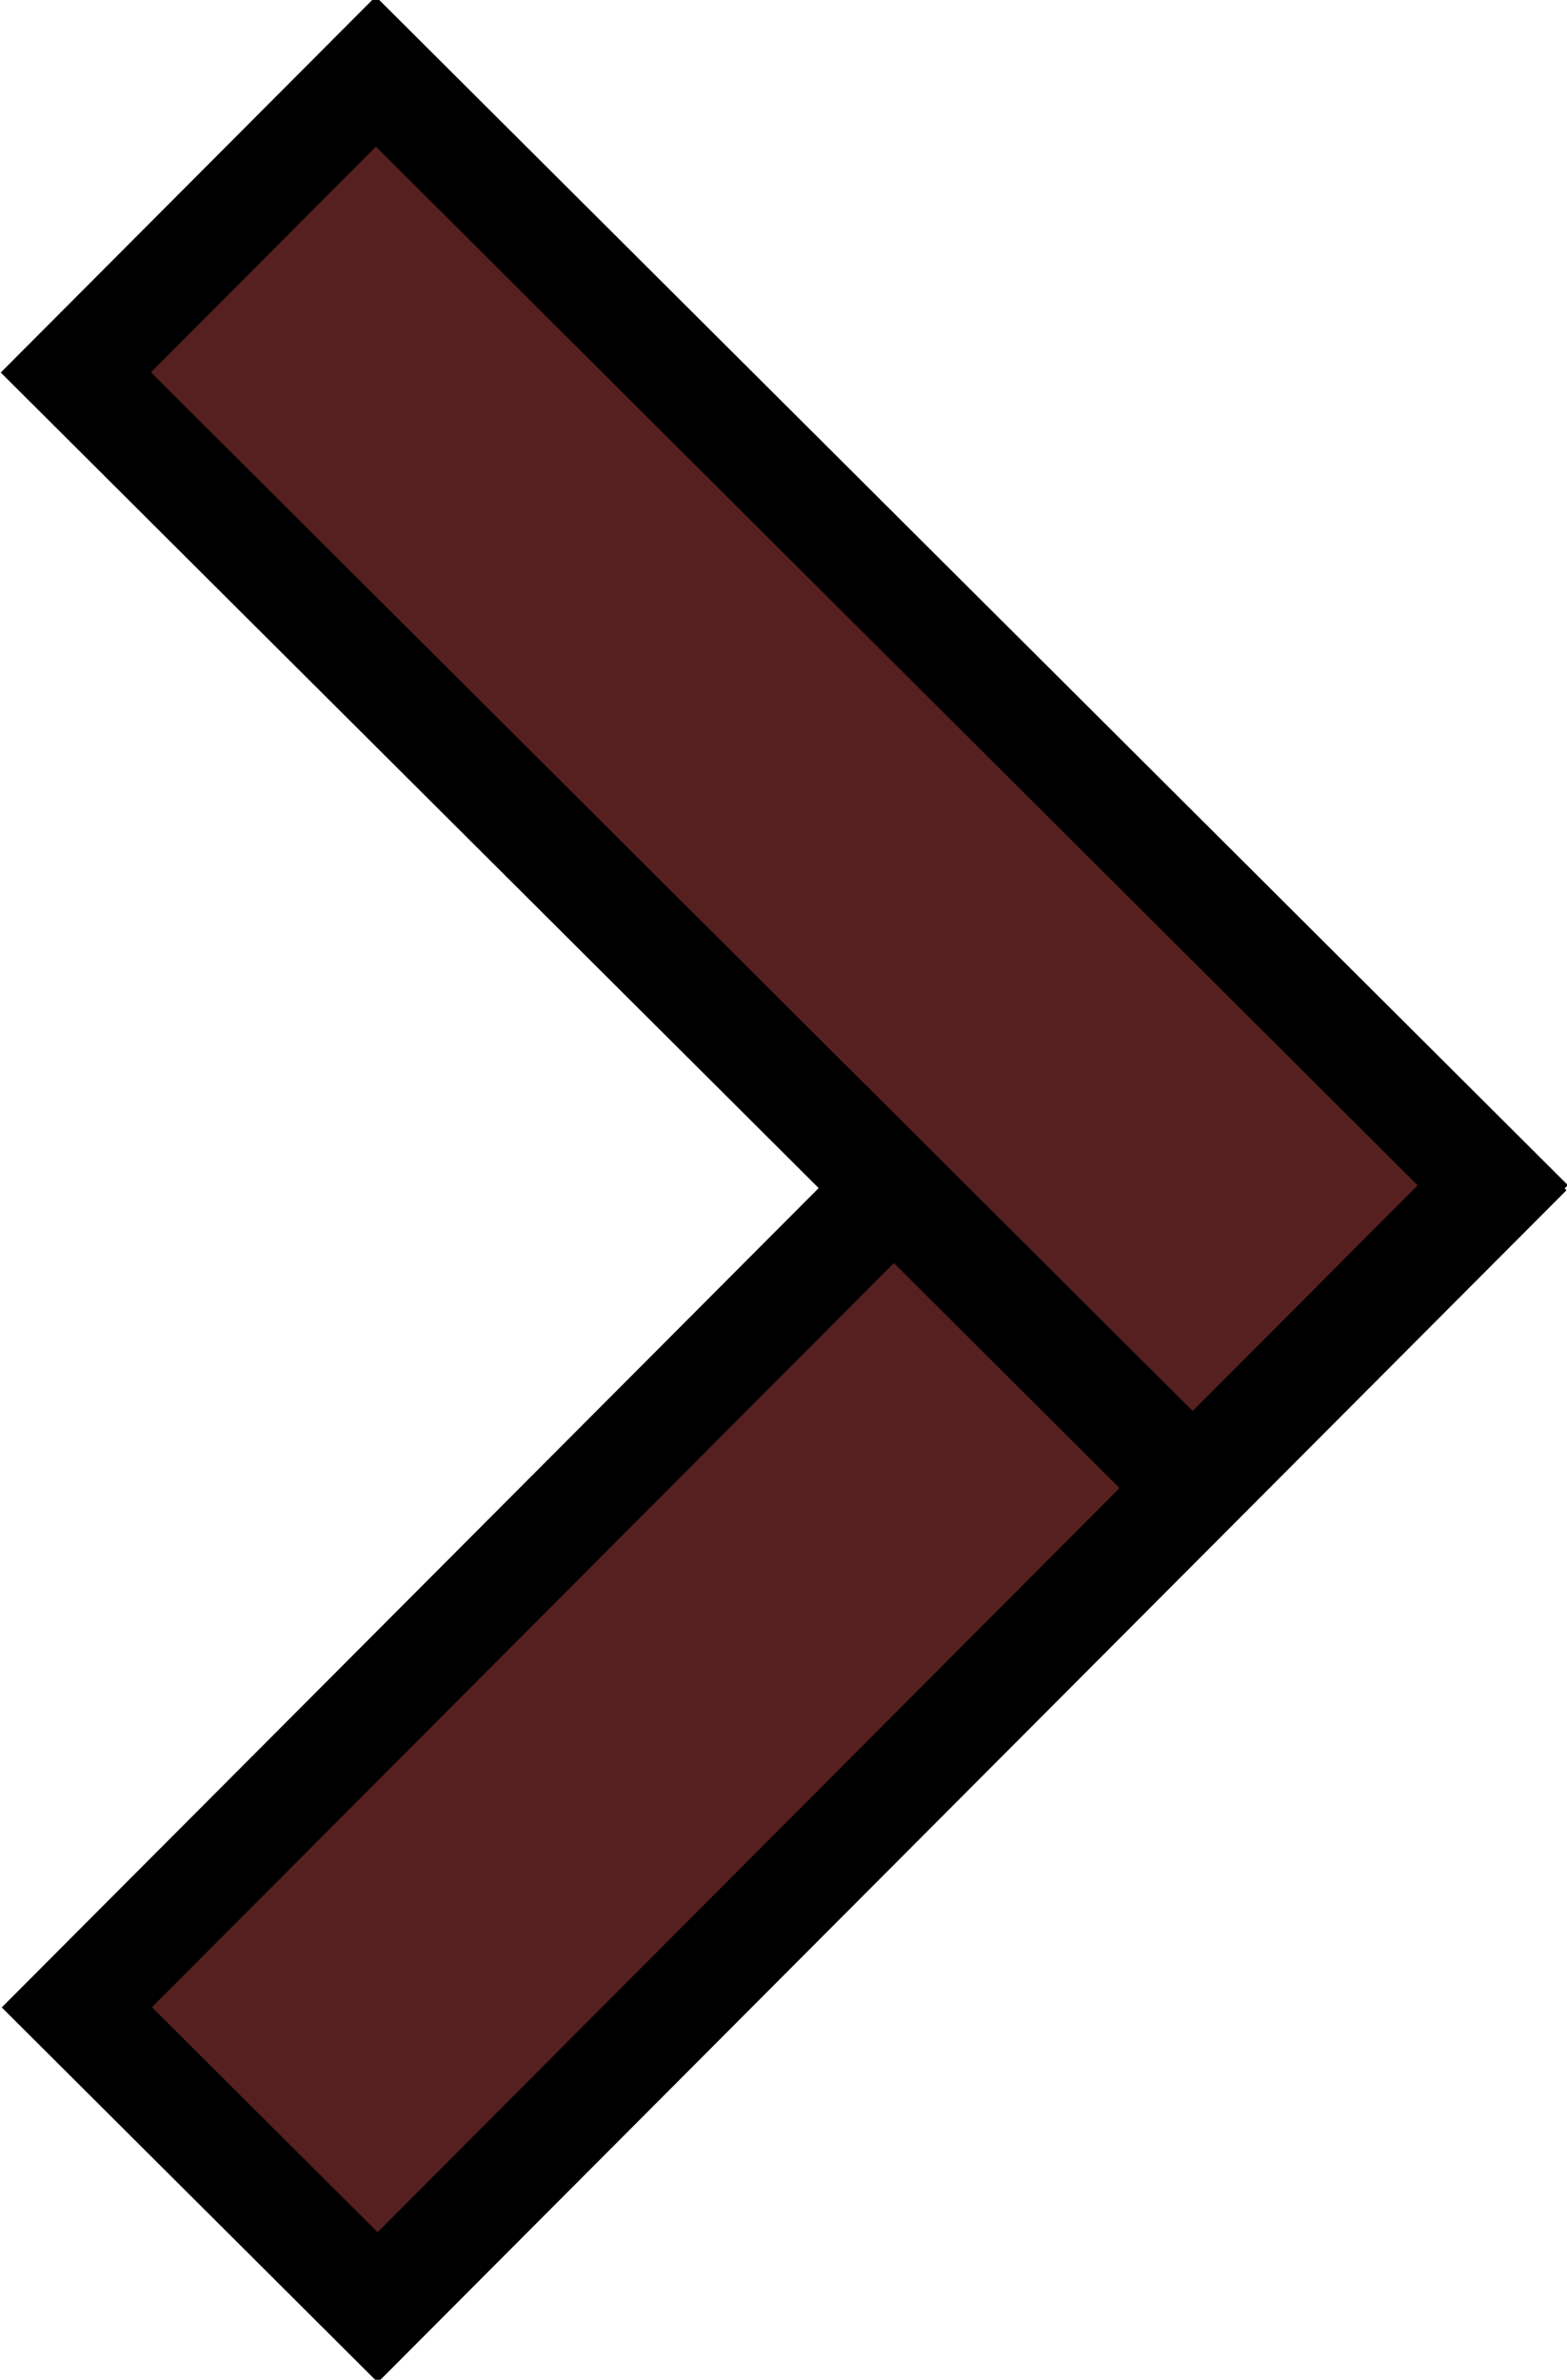 <?xml version="1.0" encoding="utf-8"?>
<!-- Generator: Adobe Illustrator 23.0.0, SVG Export Plug-In . SVG Version: 6.00 Build 0)  -->
<svg version="1.1" id="Capa_1" xmlns="http://www.w3.org/2000/svg" xmlns:xlink="http://www.w3.org/1999/xlink" x="0px" y="0px"
	 viewBox="0 0 29.5 44.8" style="enable-background:new 0 0 29.5 44.8;" xml:space="preserve">
<style type="text/css">
	.st0{fill:#572020;stroke:#000000;stroke-width:2;}
</style>
<g id="Sin_título-2" transform="matrix(-0.996, 0.087, -0.087, -0.996, 764.133, 359.971)">
	<g id="Group_7" transform="translate(703.84 381.301)">
		
			<rect id="Rectangle_39" x="-0.7" y="8.6" transform="matrix(0.765 -0.644 0.644 0.765 -4.806 12.084)" class="st0" width="29.7" height="8"/>
	</g>
	<g id="Group_8" transform="translate(703.798 395.311)">
		
			<rect id="Rectangle_40" x="8.8" y="-0.9" transform="matrix(0.765 -0.644 0.644 0.765 -5.948 11.553)" class="st0" width="8" height="29.7"/>
	</g>
</g>
</svg>
